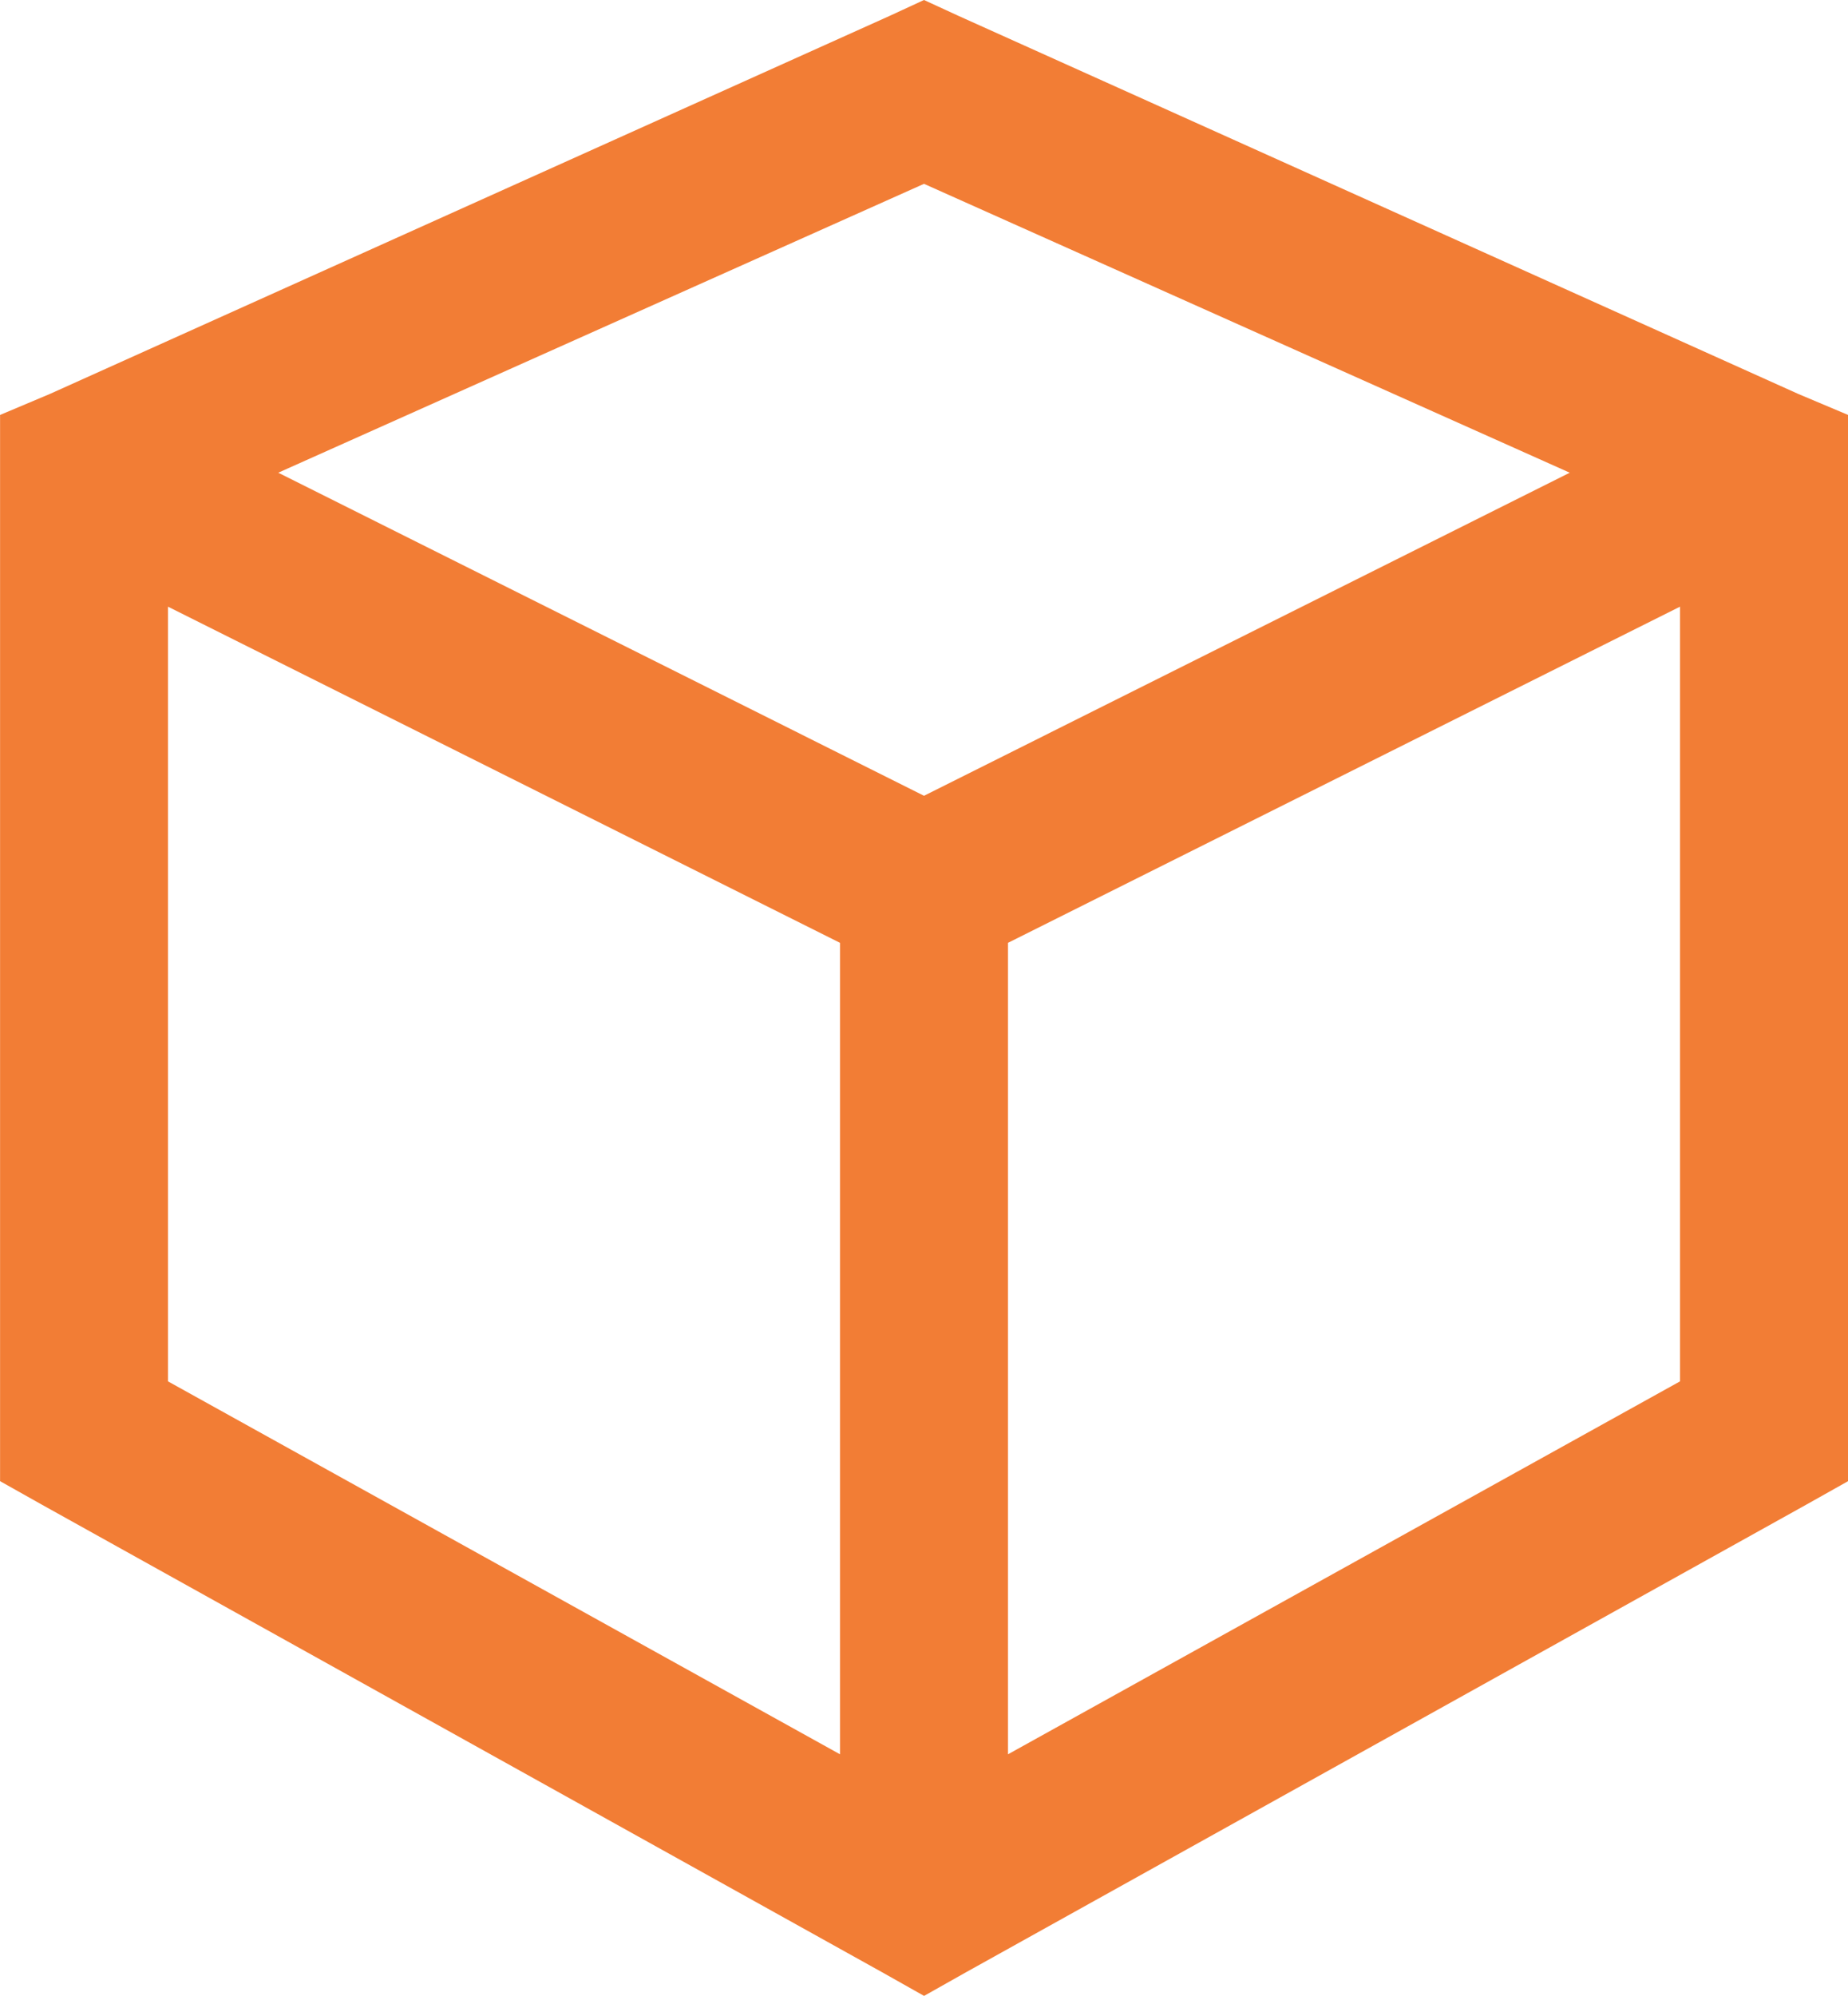 <svg xmlns="http://www.w3.org/2000/svg" width="26.4" height="28.5" viewBox="0 0 26.4 28.5"><defs><style>.a{fill:#f27d35;}</style></defs><path class="a" d="M18.2,4.406l-.487.225-12,5.4-.712.3V25.556l.6.337,12,6.675.6.338.6-.338,12-6.675.6-.337V10.331l-.712-.3-12-5.4Zm0,2.625,9.225,4.125L18.2,15.769,8.975,11.156ZM7.4,13.069l9.6,4.8V29.456L7.4,24.131Zm21.6,0V24.131l-9.6,5.325V17.869Z" transform="translate(-5 -4.406)"/></svg>